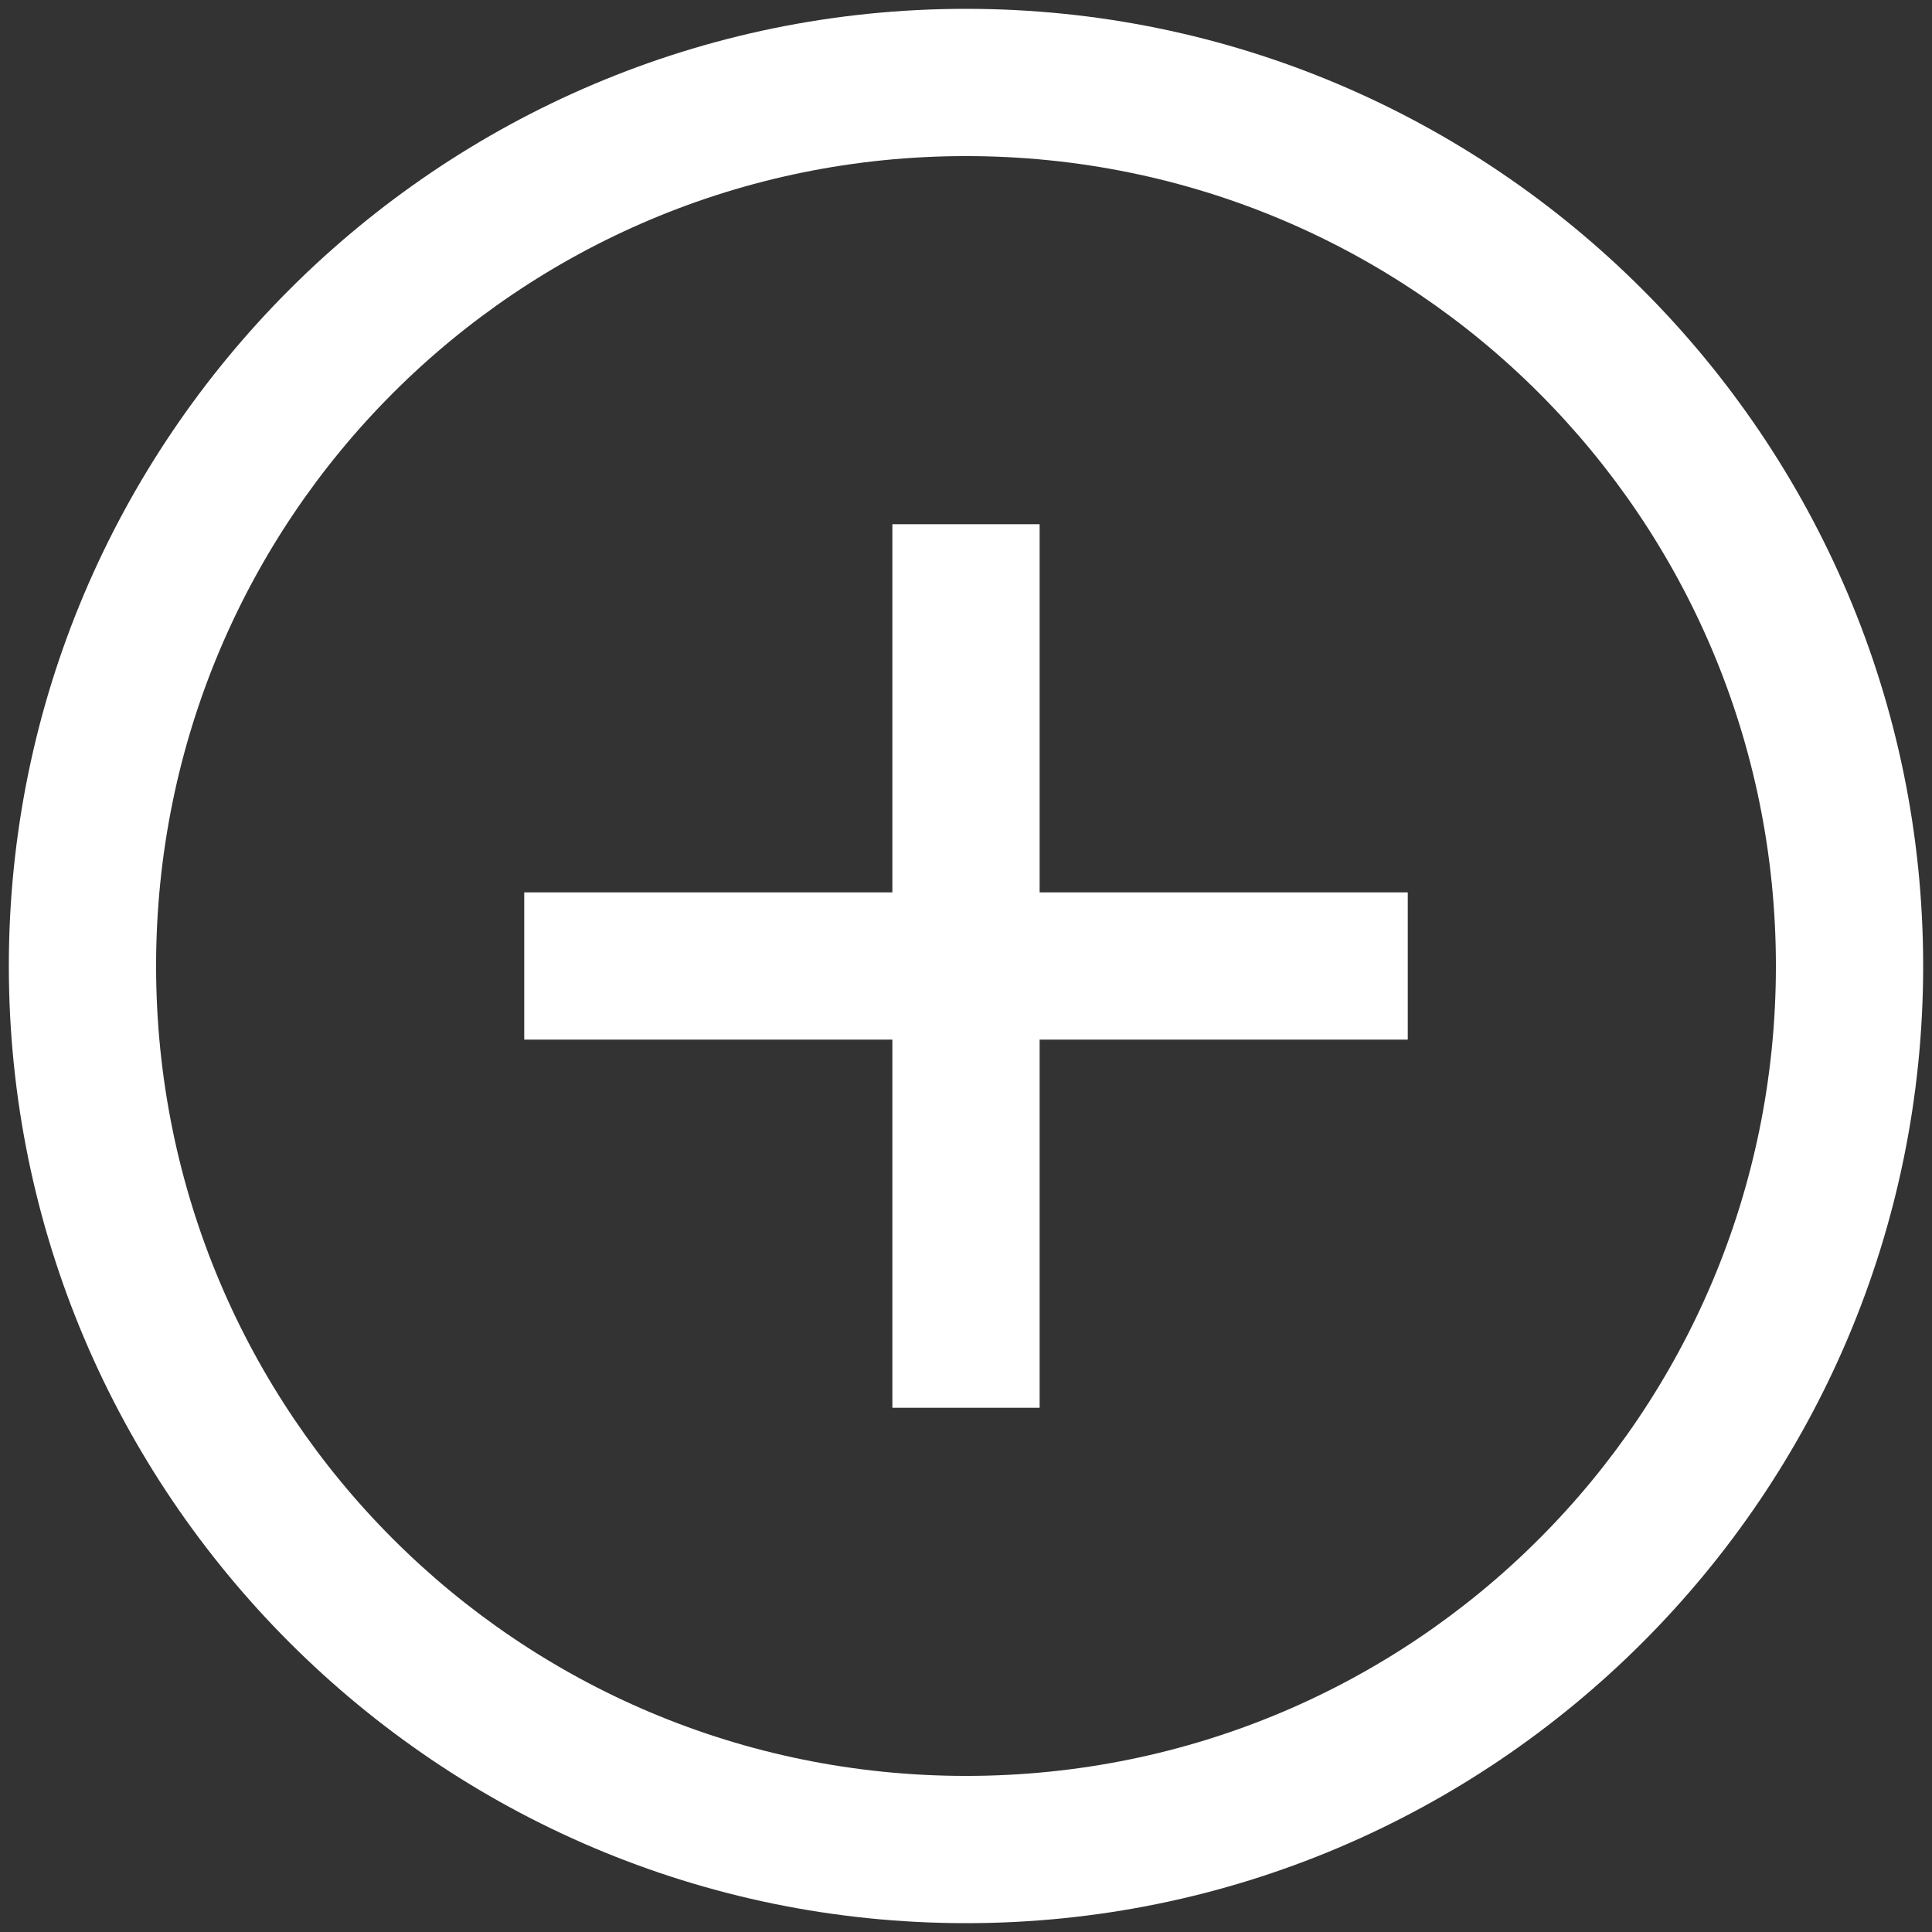 <svg width="82" height="82" viewBox="0 0 82 82" fill="none" xmlns="http://www.w3.org/2000/svg">
<rect x="0" y="0" width="82" height="82" fill="#333333" stroke="none"/>
<path d="M41 0.375C18.6 0.375 0.375 18.6 0.375 41C0.375 63.4 18.6 81.625 41 81.625C63.4 81.625 81.625 63.4 81.625 41C81.625 18.6 63.4 0.375 41 0.375ZM41 6.625C60.019 6.625 75.375 21.981 75.375 41C75.375 60.019 60.019 75.375 41 75.375C21.981 75.375 6.625 60.019 6.625 41C6.625 21.981 21.981 6.625 41 6.625ZM37.875 22.25V37.875H22.25V44.125H37.875V59.75H44.125V44.125H59.75V37.875H44.125V22.25H37.875Z" fill="white"/>
</svg>
